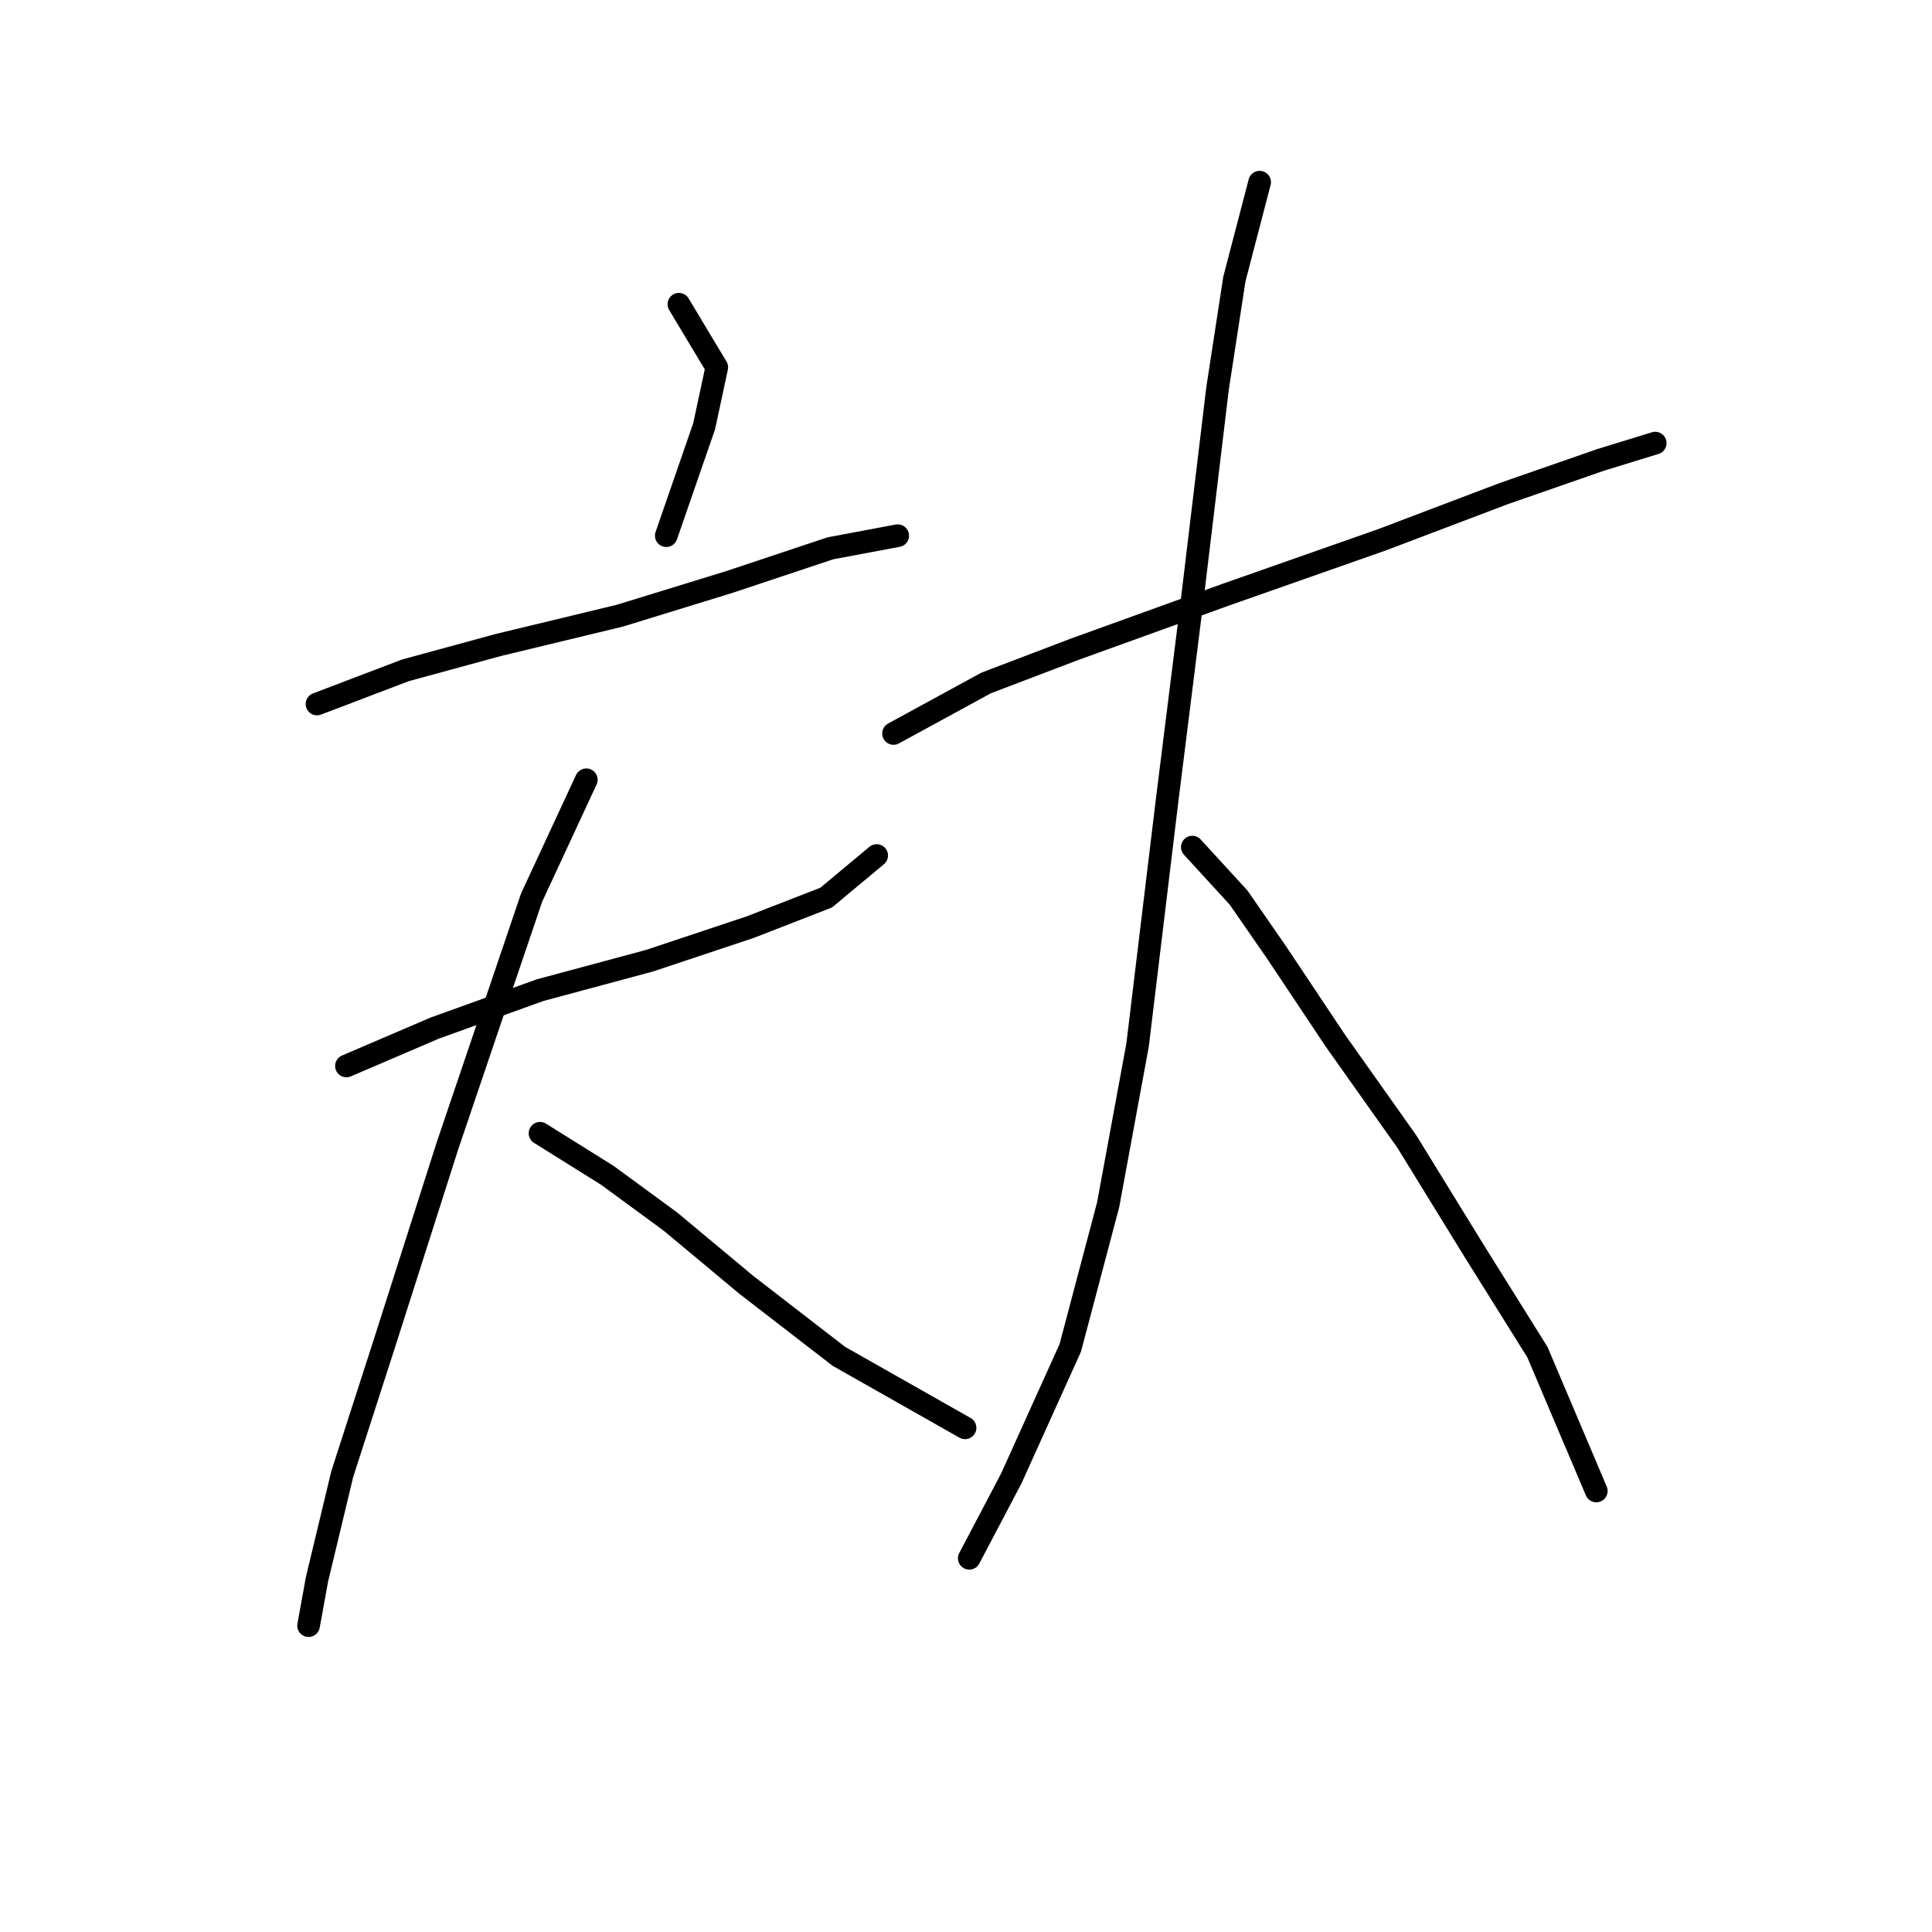 <?xml version="1.0" standalone="no"?>
    <svg width="256" height="256" xmlns="http://www.w3.org/2000/svg" version="1.1">
    <polyline stroke="black" stroke-width="3" stroke-linecap="round" fill="transparent" stroke-linejoin="round" points="89.957 40.312 94.976 48.677 93.303 56.483 88.284 70.981 88.284 70.981 " />
        <polyline stroke="black" stroke-width="3" stroke-linecap="round" fill="transparent" stroke-linejoin="round" points="42.002 93.286 53.712 88.825 65.979 85.479 82.15 81.576 96.649 77.115 110.031 72.654 118.953 70.981 118.953 70.981 " />
        <polyline stroke="black" stroke-width="3" stroke-linecap="round" fill="transparent" stroke-linejoin="round" points="45.905 141.242 57.615 136.223 71.556 131.204 86.054 127.301 99.437 122.84 109.474 118.937 116.165 113.36 116.165 113.36 " />
        <polyline stroke="black" stroke-width="3" stroke-linecap="round" fill="transparent" stroke-linejoin="round" points="77.689 103.323 70.44 118.937 59.288 151.836 50.924 178.044 45.347 195.331 42.002 209.271 40.887 215.405 40.887 215.405 " />
        <polyline stroke="black" stroke-width="3" stroke-linecap="round" fill="transparent" stroke-linejoin="round" points="71.556 150.163 80.478 155.74 88.842 161.873 98.879 170.238 111.147 179.717 127.875 189.197 127.875 189.197 " />
        <polyline stroke="black" stroke-width="3" stroke-linecap="round" fill="transparent" stroke-linejoin="round" points="118.396 97.189 130.663 90.498 142.373 86.037 162.448 78.788 183.08 71.539 199.251 65.405 212.076 60.944 219.325 58.714 219.325 58.714 " />
        <polyline stroke="black" stroke-width="3" stroke-linecap="round" fill="transparent" stroke-linejoin="round" points="166.909 24.141 163.563 36.966 161.333 51.465 157.987 79.346 154.641 106.111 150.738 138.453 146.834 159.643 141.816 178.602 134.009 195.888 128.433 206.483 128.433 206.483 " />
        <polyline stroke="black" stroke-width="3" stroke-linecap="round" fill="transparent" stroke-linejoin="round" points="157.987 112.245 164.121 118.937 169.139 126.186 176.946 137.896 186.425 151.279 195.347 165.777 203.712 179.16 211.518 197.561 211.518 197.561 " />
        </svg>